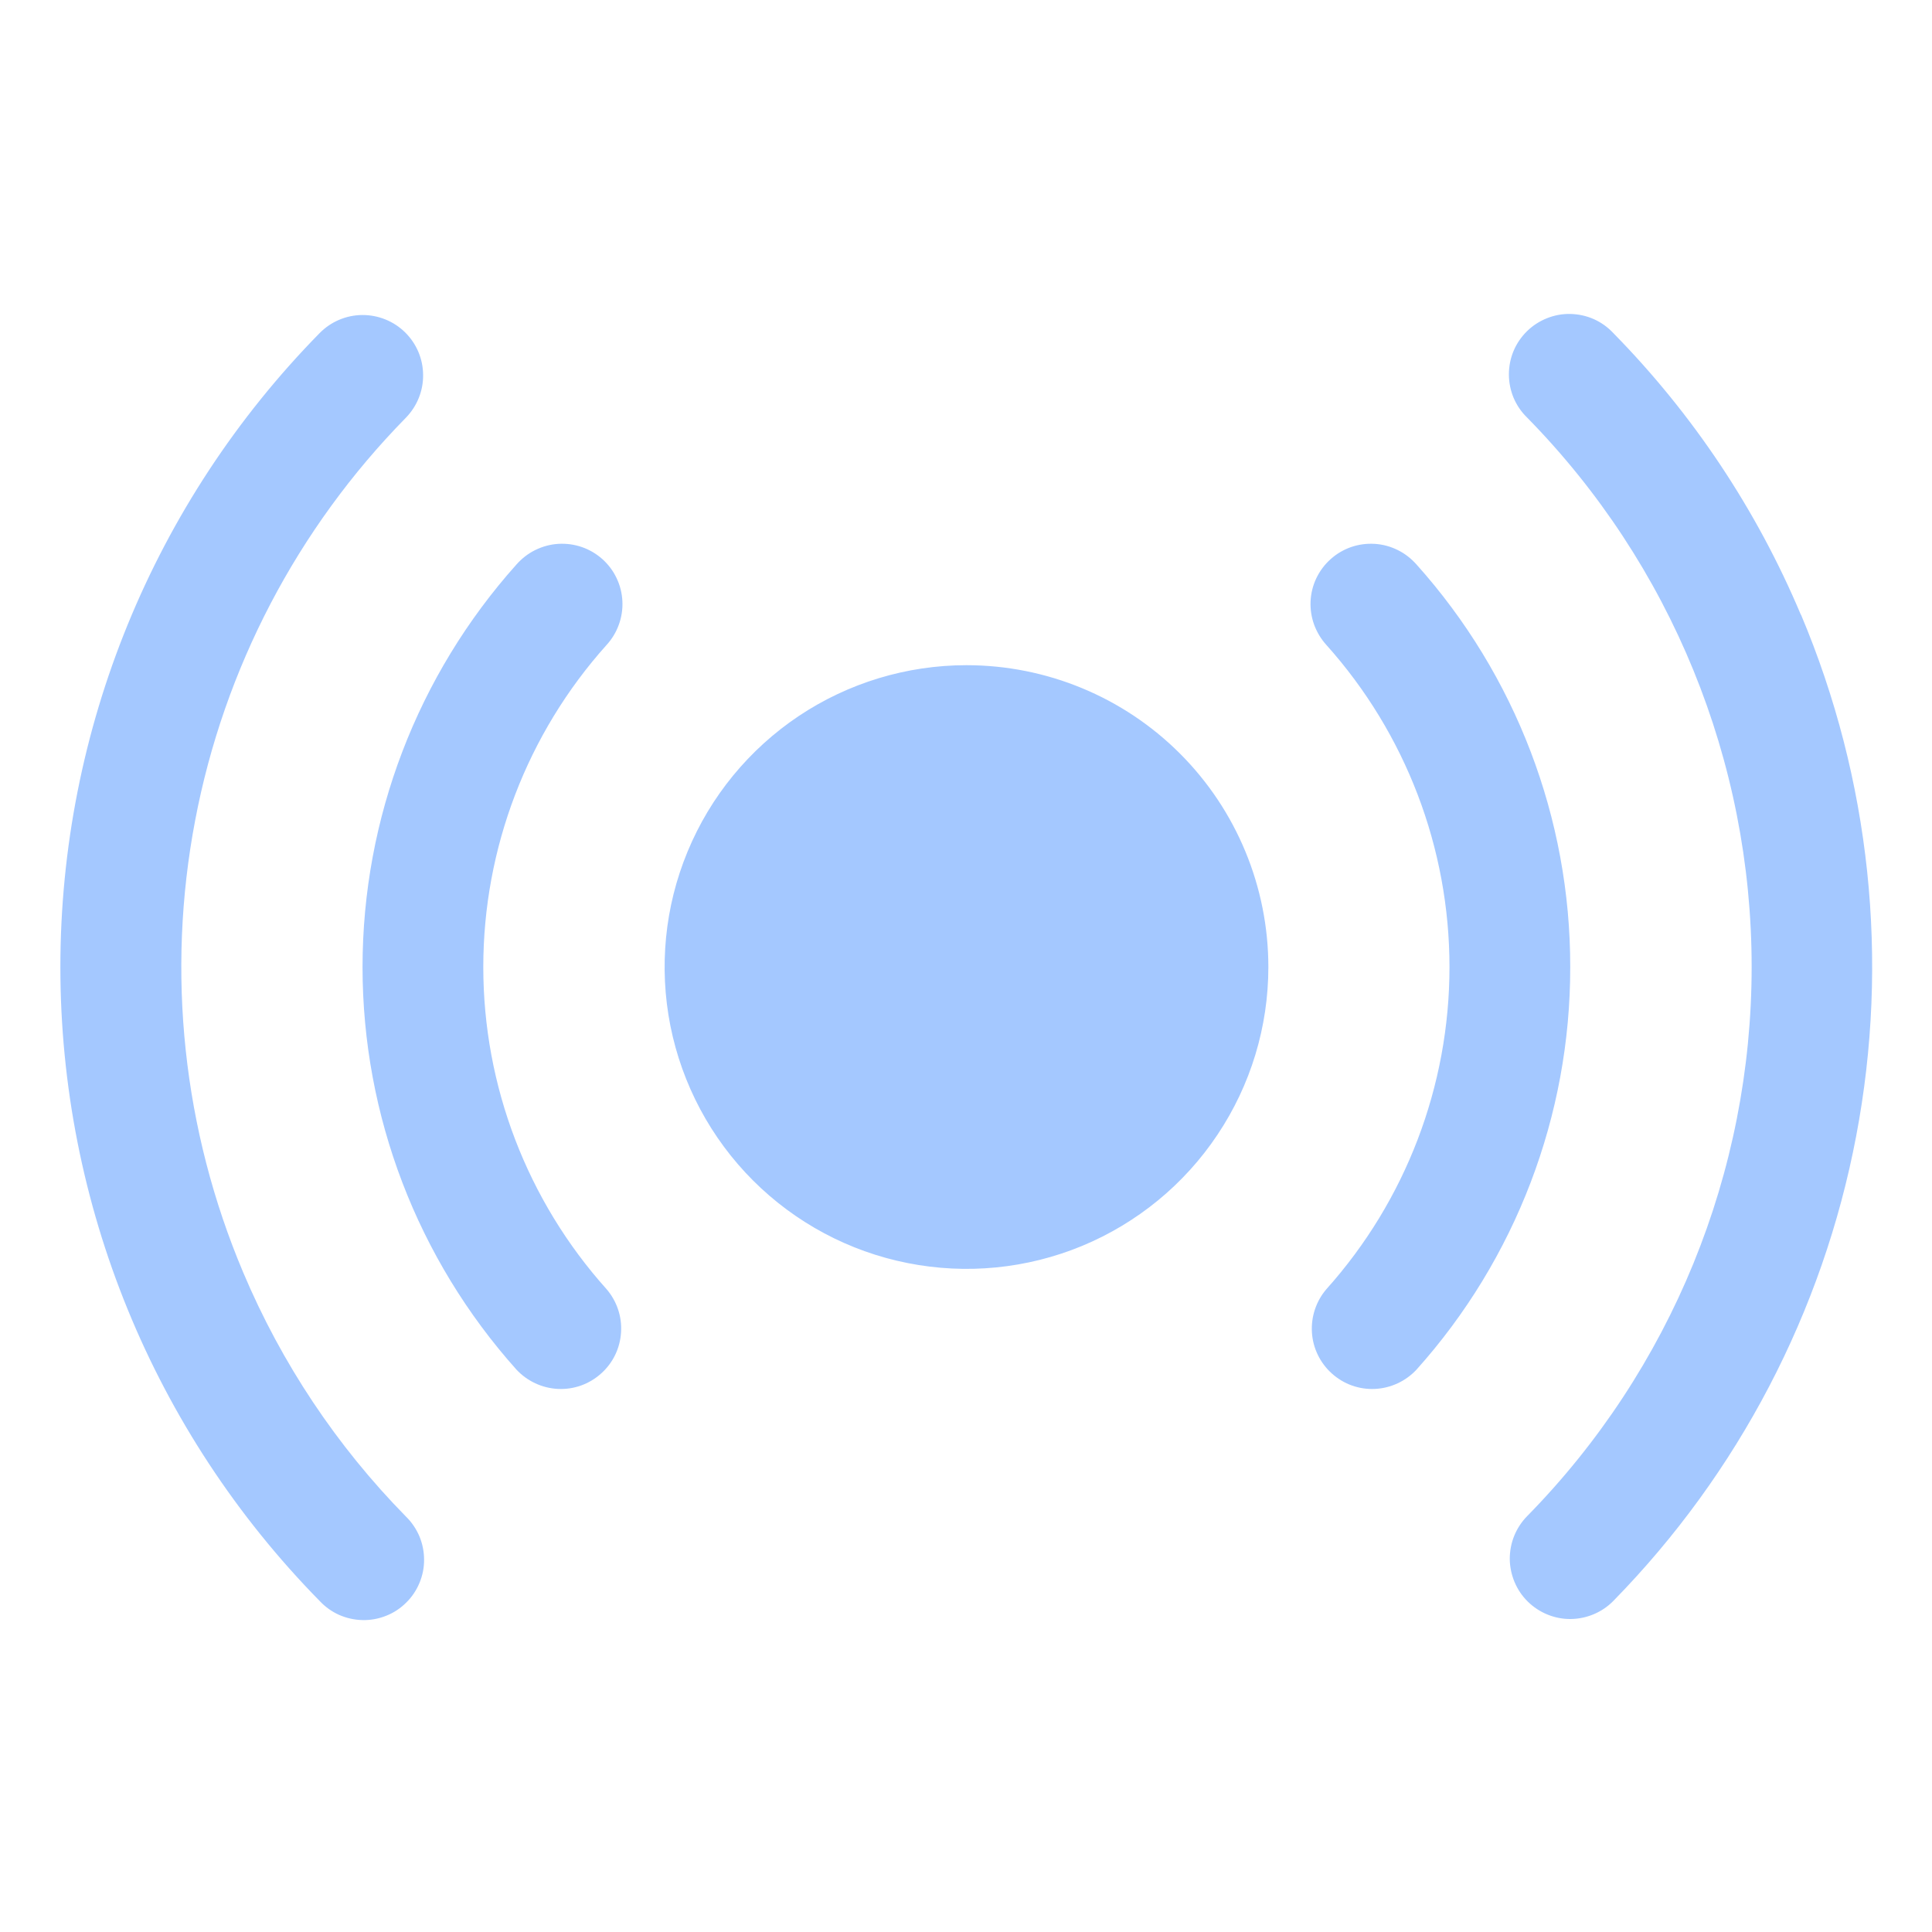 <svg width="20" height="20" viewBox="0 0 20 20" fill="none" xmlns="http://www.w3.org/2000/svg">
<path d="M13.13 10.011C13.13 10.629 12.947 11.233 12.603 11.747C12.26 12.261 11.772 12.661 11.201 12.898C10.63 13.134 10.002 13.196 9.395 13.075C8.789 12.955 8.232 12.657 7.795 12.22C7.358 11.783 7.061 11.226 6.94 10.62C6.82 10.014 6.881 9.386 7.118 8.815C7.354 8.244 7.755 7.756 8.269 7.412C8.783 7.069 9.387 6.886 10.005 6.886C10.834 6.886 11.629 7.215 12.215 7.801C12.801 8.387 13.13 9.182 13.13 10.011ZM16.255 10.011C16.257 8.473 15.69 6.989 14.664 5.844C14.609 5.782 14.543 5.73 14.469 5.694C14.395 5.657 14.314 5.635 14.231 5.63C14.148 5.625 14.065 5.636 13.987 5.663C13.909 5.69 13.836 5.733 13.775 5.788C13.713 5.843 13.663 5.91 13.627 5.985C13.591 6.06 13.571 6.141 13.567 6.224C13.563 6.307 13.576 6.39 13.604 6.467C13.633 6.545 13.676 6.617 13.732 6.678C14.552 7.594 15.005 8.781 15.005 10.011C15.005 11.241 14.552 12.428 13.732 13.344C13.625 13.468 13.571 13.629 13.581 13.793C13.591 13.957 13.666 14.11 13.788 14.219C13.91 14.329 14.07 14.386 14.234 14.378C14.398 14.37 14.552 14.298 14.664 14.178C15.69 13.033 16.257 11.548 16.255 10.011ZM6.278 6.678C6.334 6.617 6.378 6.545 6.406 6.467C6.434 6.39 6.447 6.307 6.443 6.224C6.439 6.141 6.419 6.06 6.383 5.985C6.348 5.91 6.297 5.843 6.236 5.788C6.174 5.733 6.102 5.69 6.023 5.663C5.945 5.636 5.862 5.625 5.779 5.63C5.697 5.635 5.616 5.657 5.541 5.694C5.467 5.73 5.401 5.782 5.346 5.844C4.321 6.99 3.753 8.473 3.753 10.011C3.753 11.549 4.321 13.032 5.346 14.178C5.458 14.298 5.612 14.37 5.776 14.378C5.94 14.386 6.1 14.329 6.222 14.219C6.345 14.11 6.419 13.957 6.429 13.793C6.44 13.629 6.385 13.468 6.278 13.344C5.457 12.428 5.003 11.241 5.003 10.011C5.003 8.781 5.457 7.594 6.278 6.678ZM18.643 6.365C18.186 5.279 17.527 4.289 16.701 3.448C16.644 3.387 16.576 3.338 16.5 3.304C16.424 3.27 16.341 3.252 16.258 3.25C16.175 3.248 16.092 3.263 16.015 3.294C15.937 3.325 15.867 3.37 15.807 3.429C15.748 3.487 15.7 3.557 15.668 3.634C15.636 3.71 15.62 3.793 15.62 3.876C15.62 3.96 15.637 4.042 15.669 4.119C15.702 4.196 15.749 4.265 15.809 4.323C17.299 5.841 18.133 7.882 18.133 10.009C18.133 12.136 17.299 14.177 15.809 15.695C15.751 15.754 15.706 15.823 15.675 15.899C15.644 15.975 15.629 16.057 15.629 16.139C15.63 16.221 15.647 16.302 15.679 16.378C15.711 16.454 15.757 16.522 15.816 16.58C15.875 16.638 15.944 16.683 16.02 16.714C16.096 16.745 16.178 16.761 16.26 16.76C16.342 16.759 16.424 16.742 16.499 16.71C16.575 16.678 16.643 16.632 16.701 16.573C17.995 15.252 18.87 13.578 19.215 11.761C19.561 9.944 19.362 8.065 18.643 6.361V6.365ZM2.518 13.173C1.894 11.697 1.72 10.069 2.02 8.494C2.319 6.919 3.078 5.469 4.201 4.325C4.317 4.206 4.382 4.047 4.38 3.881C4.379 3.715 4.312 3.557 4.193 3.44C4.075 3.324 3.915 3.26 3.75 3.261C3.584 3.262 3.425 3.33 3.309 3.448C1.589 5.199 0.625 7.556 0.625 10.011C0.625 12.465 1.589 14.822 3.309 16.573C3.366 16.634 3.434 16.683 3.51 16.717C3.587 16.751 3.669 16.769 3.752 16.771C3.835 16.773 3.918 16.758 3.996 16.727C4.073 16.697 4.144 16.651 4.203 16.592C4.263 16.534 4.31 16.464 4.342 16.387C4.374 16.311 4.391 16.228 4.39 16.145C4.39 16.061 4.373 15.979 4.341 15.902C4.308 15.826 4.261 15.756 4.201 15.698C3.486 14.97 2.915 14.113 2.518 13.173Z" fill="#A4C8FF"/>
</svg>
